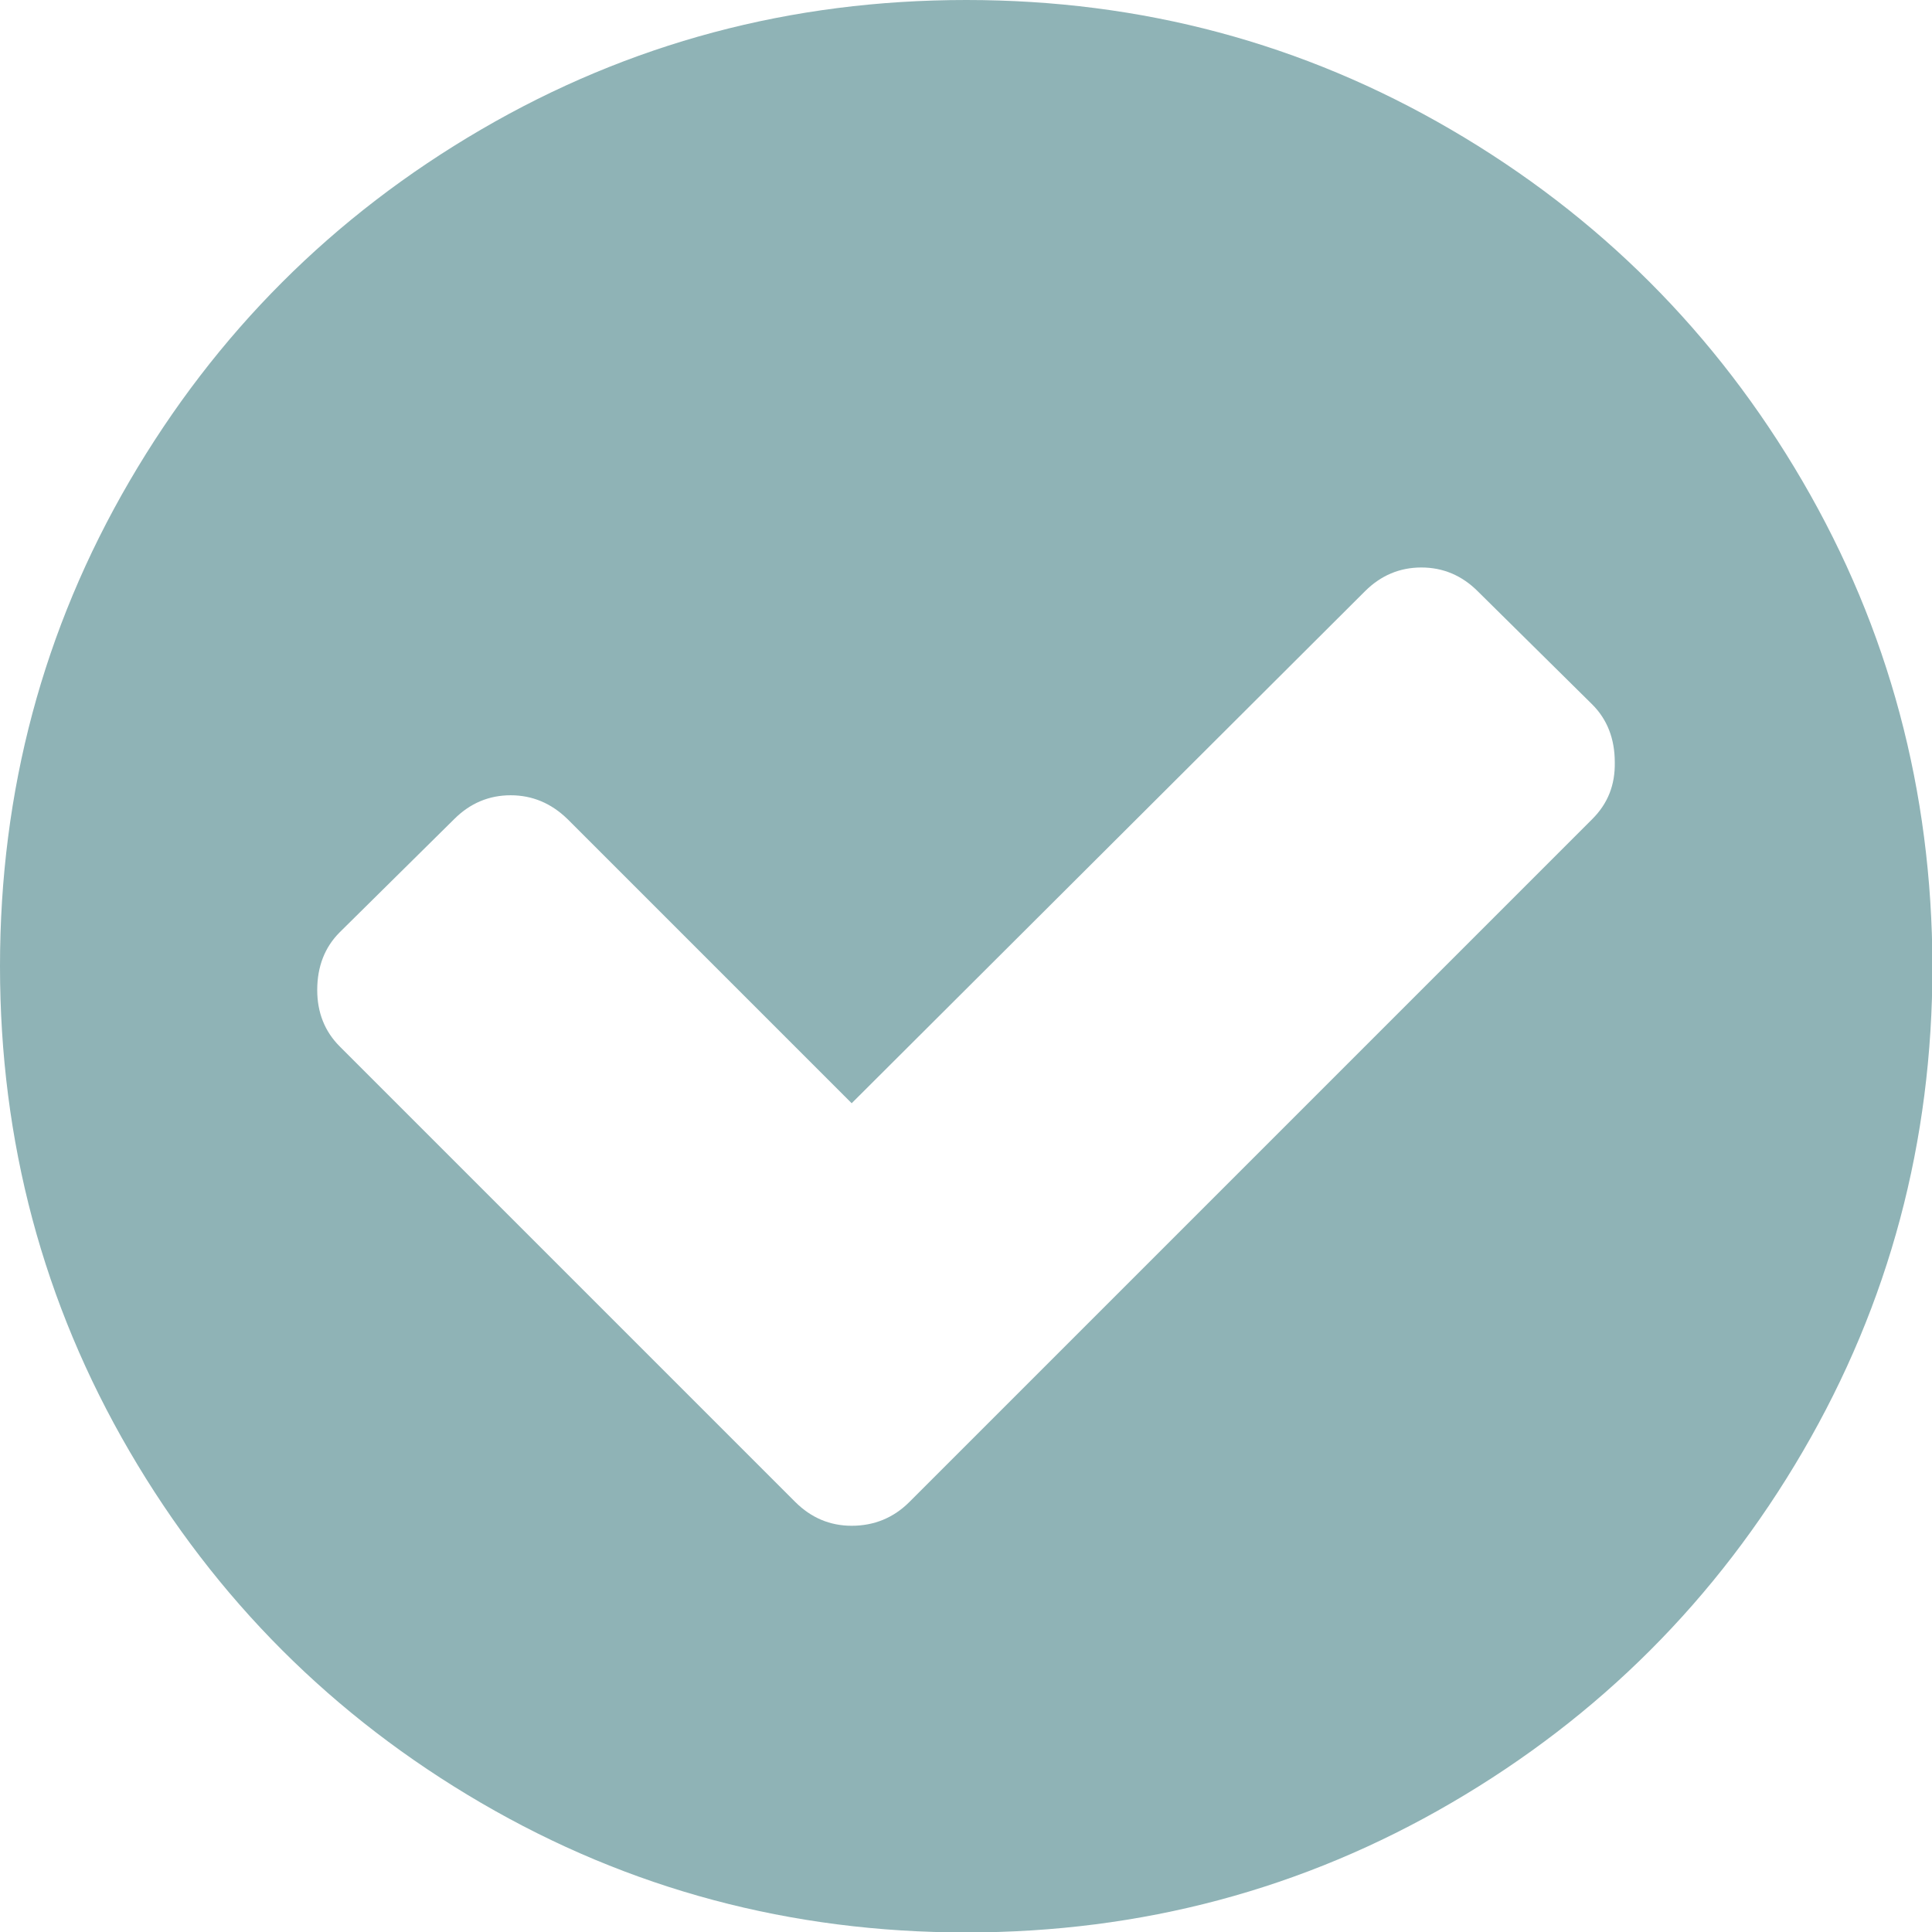 <?xml version="1.0" encoding="utf-8"?>
<!-- Generator: Adobe Illustrator 23.0.4, SVG Export Plug-In . SVG Version: 6.00 Build 0)  -->
<svg version="1.1" id="Capa_1" xmlns="http://www.w3.org/2000/svg" xmlns:xlink="http://www.w3.org/1999/xlink" x="0px" y="0px"
	 viewBox="0 0 438.5 438.5" style="enable-background:new 0 0 438.5 438.5;" xml:space="preserve">
<style type="text/css">
	.st0{fill:#8FB3B6;}
</style>
<g>
	<path class="st0" d="M409.1,109.2c-19.6-33.6-46.2-60.2-79.8-79.8C295.7,9.8,259.1,0,219.3,0c-39.8,0-76.5,9.8-110.1,29.4
		C75.6,49,49,75.6,29.4,109.2C9.8,142.8,0,179.5,0,219.3c0,39.8,9.8,76.5,29.4,110.1c19.6,33.6,46.2,60.2,79.8,79.8
		c33.6,19.6,70.3,29.4,110.1,29.4s76.5-9.8,110.1-29.4c33.6-19.6,60.2-46.2,79.8-79.8c19.6-33.6,29.4-70.3,29.4-110.1
		C438.5,179.5,428.7,142.8,409.1,109.2z M361.4,185.9l-155,155c-3.6,3.6-8,5.4-13.1,5.4c-4.9,0-9.2-1.8-12.8-5.4L77.1,237.5
		c-3.4-3.4-5.1-7.7-5.1-12.8c0-5.3,1.7-9.7,5.1-13.1l26-25.7c3.6-3.6,7.9-5.4,12.8-5.4s9.2,1.8,12.9,5.4l64.5,64.5l116.5-116.2
		c3.6-3.6,7.9-5.4,12.8-5.4c4.9,0,9.2,1.8,12.8,5.4l26,25.7c3.4,3.4,5.1,7.8,5.1,13.1C366.6,178.2,364.9,182.4,361.4,185.9z"/>
</g>
</svg>
